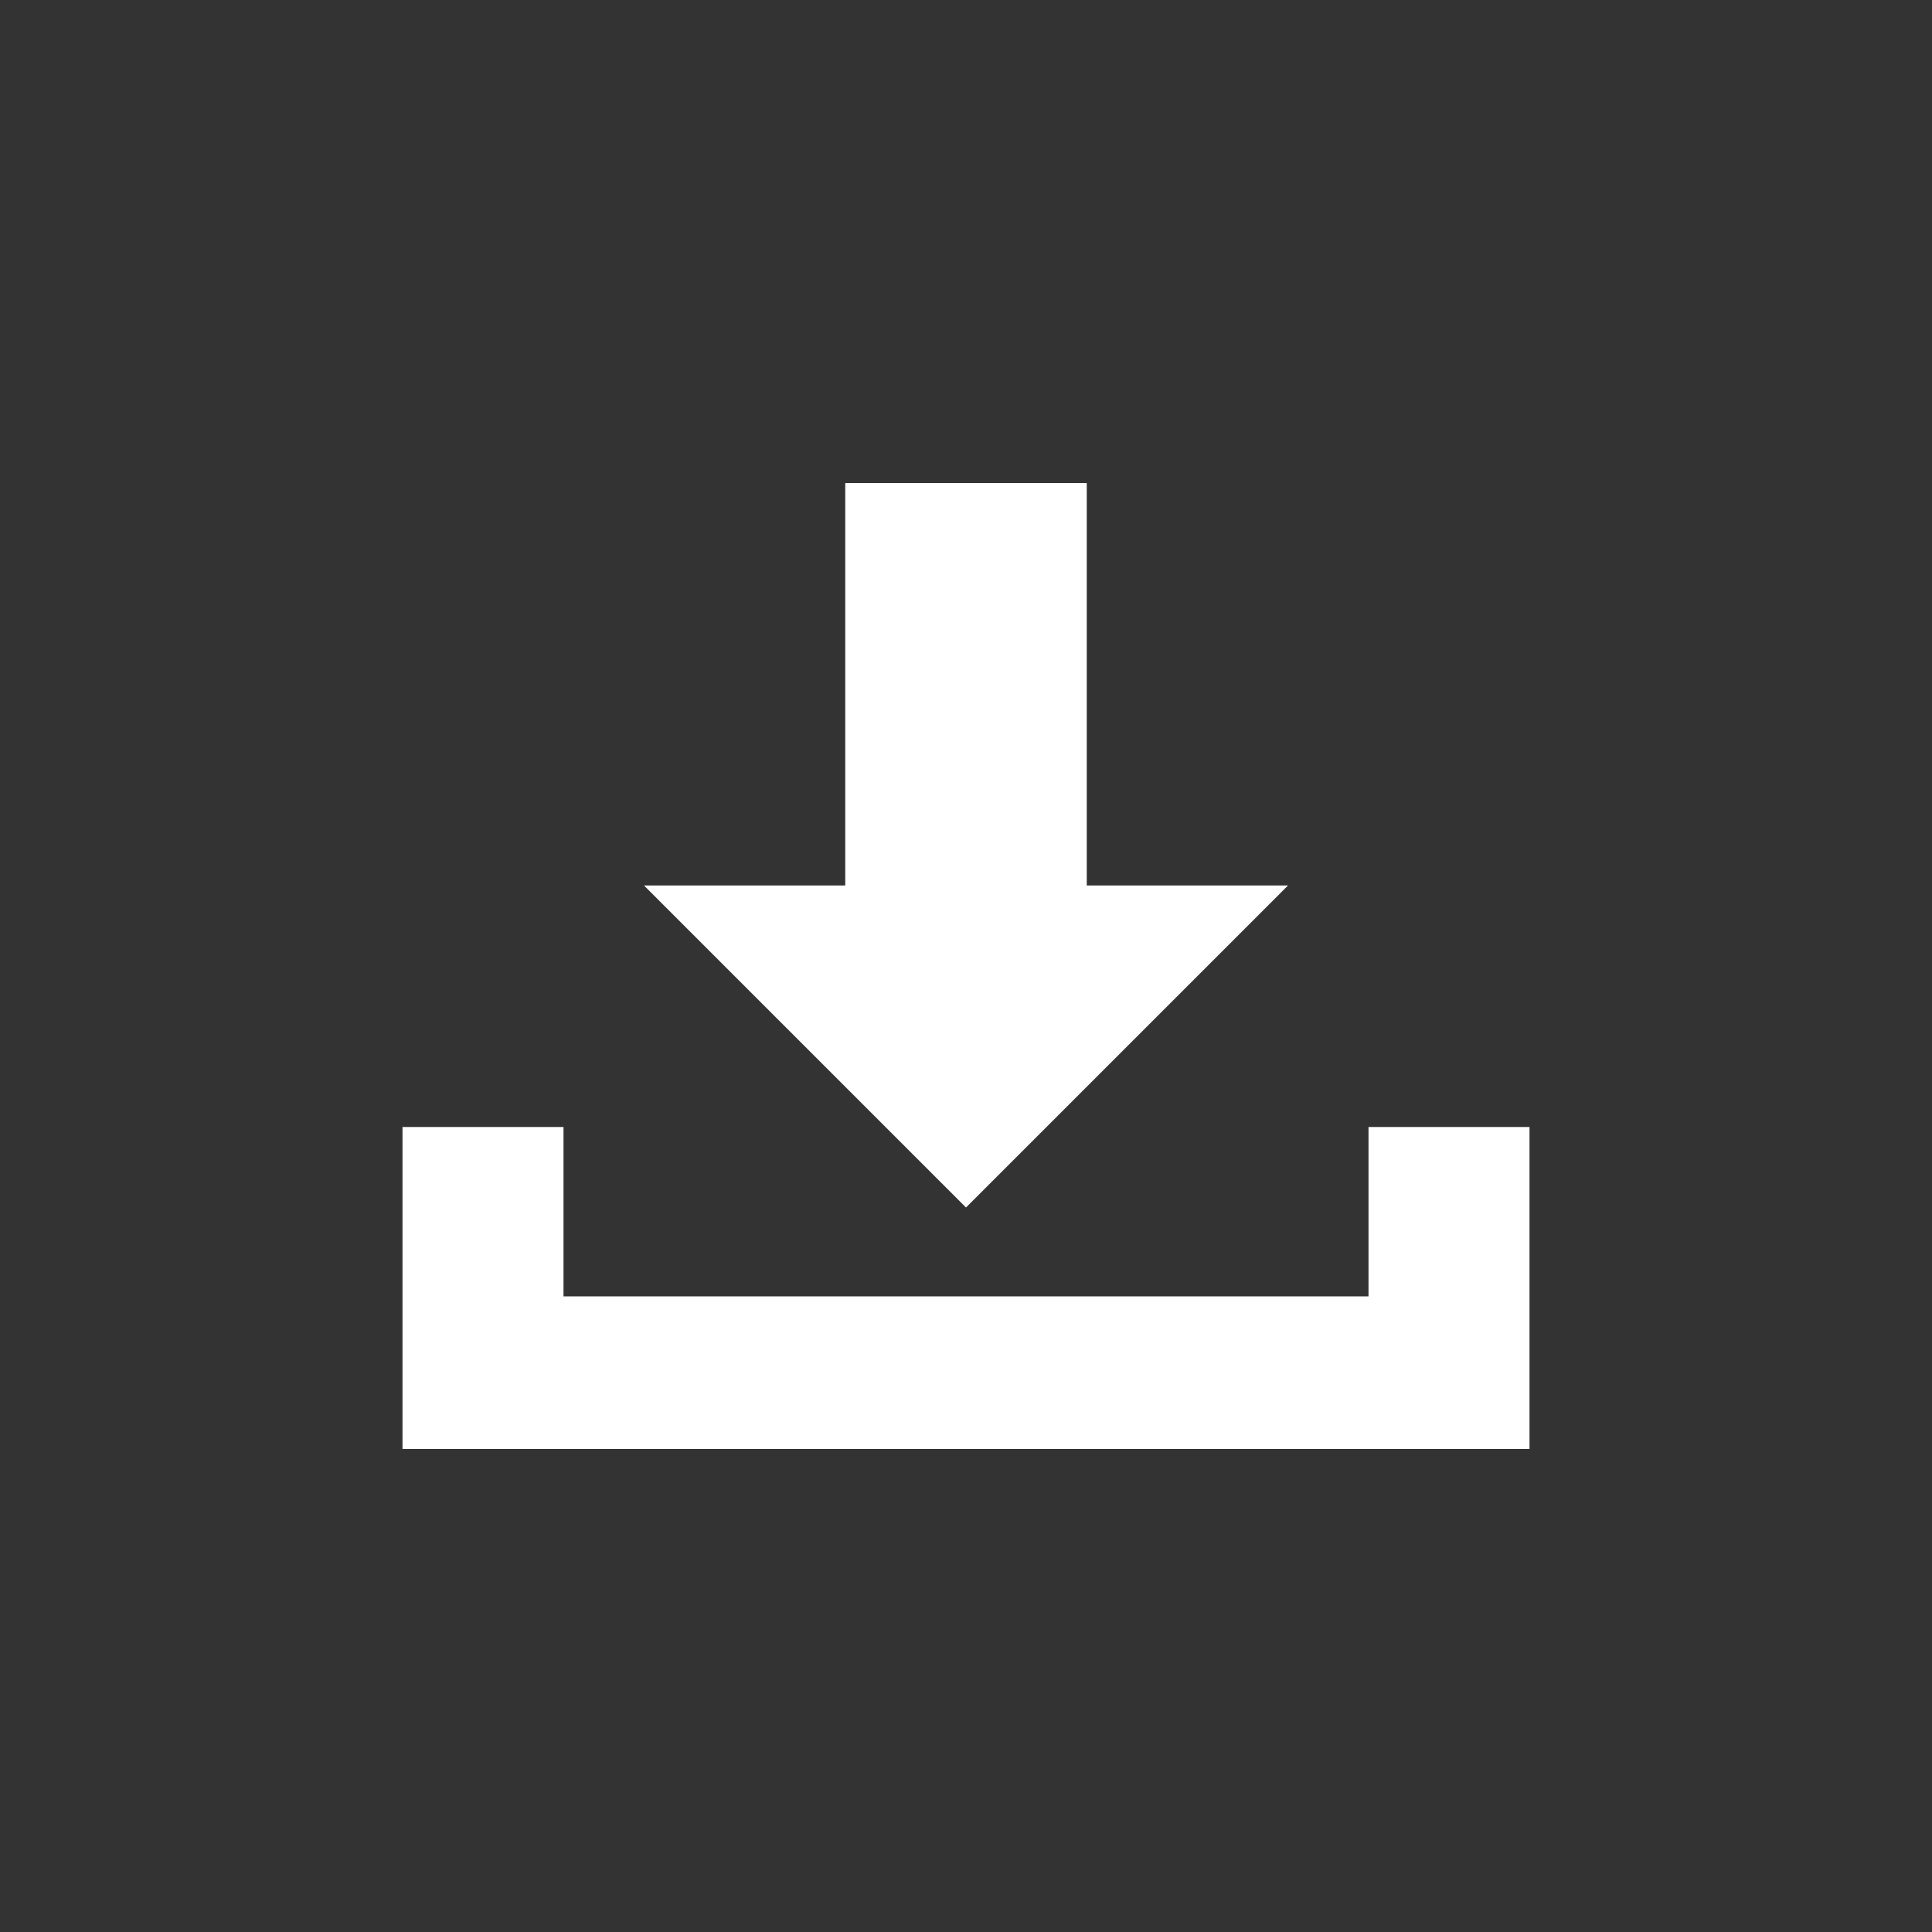 <?xml version="1.0" encoding="UTF-8"?>
<svg width="48px" height="48px" viewBox="0 0 48 48" version="1.1" xmlns="http://www.w3.org/2000/svg" xmlns:xlink="http://www.w3.org/1999/xlink">
    <rect x="0" y="0" width="48" height="48" fill="#333333" stroke="none"/>
    <title>icon-download</title>
    <g id="icon-download" stroke="none" stroke-width="1" fill="none" fill-rule="evenodd">
        <polygon id="Path-10" fill="#FFFFFF" points="24 30 16 22 21 22 21 12 27 12 27 22 32 22"></polygon>
        <polygon id="Path-9" fill="#FFFFFF" points="10 28 10 36 38 36 38 28 34 28 34 32.208 14 32.208 14 28"></polygon>
    </g>
</svg>